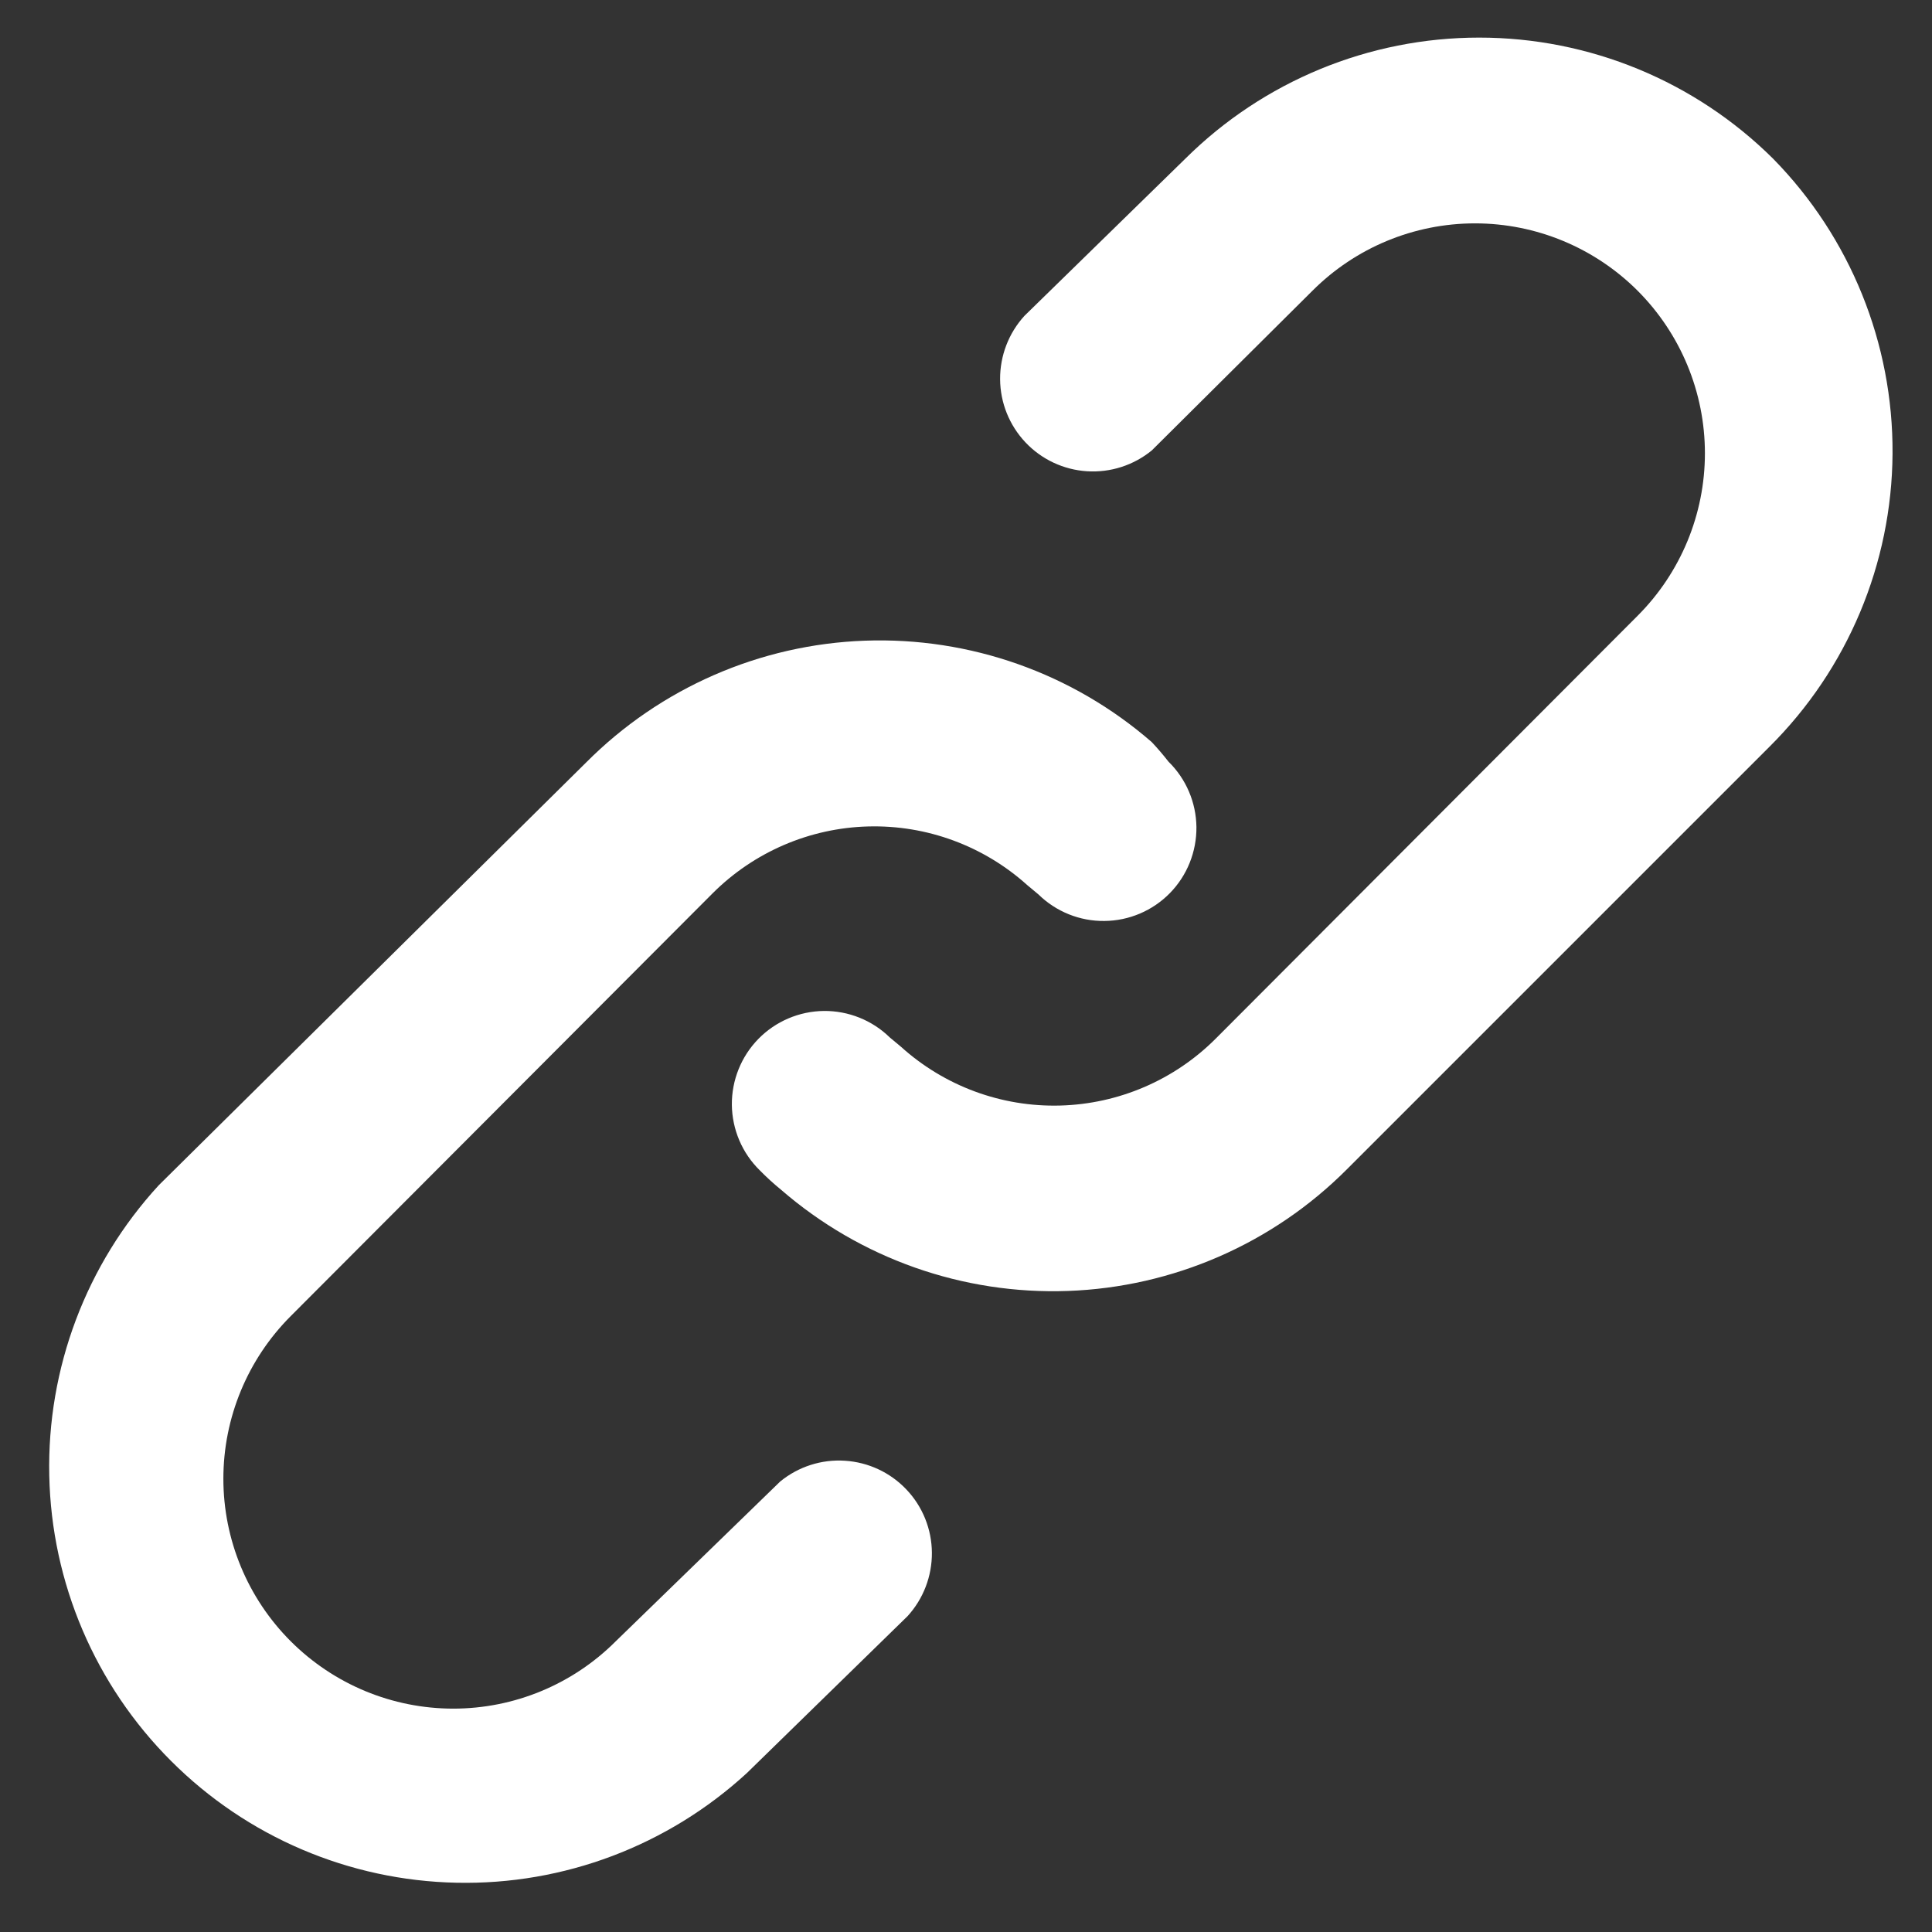 <svg width="26" height="26" viewBox="0 0 26 26" fill="none" xmlns="http://www.w3.org/2000/svg">
<rect x="0" y="0" width="26" height="26" fill="#333333" stroke="none"/>
<path d="M10.5 19.937L8.287 22.087C7.707 22.668 6.92 22.994 6.1 22.994C5.28 22.994 4.493 22.668 3.912 22.087C3.332 21.507 3.006 20.72 3.006 19.9C3.006 19.079 3.332 18.293 3.912 17.712L9.587 12.025C10.145 11.466 10.895 11.143 11.684 11.122C12.473 11.101 13.239 11.384 13.825 11.912L13.975 12.037C14.212 12.269 14.531 12.398 14.863 12.394C15.195 12.391 15.512 12.256 15.744 12.019C15.976 11.782 16.104 11.462 16.101 11.13C16.097 10.799 15.962 10.482 15.725 10.25C15.654 10.159 15.579 10.071 15.5 9.987C14.433 9.059 13.053 8.571 11.639 8.622C10.226 8.673 8.885 9.259 7.887 10.262L2.137 15.95C1.16 17.013 0.632 18.413 0.663 19.857C0.693 21.301 1.28 22.677 2.302 23.698C3.323 24.72 4.699 25.307 6.143 25.337C7.587 25.368 8.986 24.839 10.05 23.862L12.213 21.75C12.426 21.517 12.543 21.212 12.541 20.896C12.539 20.58 12.417 20.276 12.2 20.047C11.983 19.817 11.687 19.678 11.371 19.658C11.056 19.637 10.745 19.737 10.5 19.937ZM23.863 2.137C22.811 1.092 21.389 0.506 19.906 0.506C18.424 0.506 17.002 1.092 15.95 2.137L13.787 4.25C13.574 4.483 13.457 4.788 13.459 5.104C13.461 5.42 13.583 5.723 13.8 5.953C14.017 6.183 14.313 6.322 14.629 6.342C14.944 6.362 15.255 6.262 15.5 6.062L17.663 3.912C18.243 3.332 19.029 3.006 19.85 3.006C20.671 3.006 21.457 3.332 22.038 3.912C22.618 4.493 22.944 5.279 22.944 6.1C22.944 6.92 22.618 7.707 22.038 8.287L16.363 13.975C15.806 14.534 15.055 14.857 14.266 14.878C13.477 14.899 12.711 14.616 12.125 14.087L11.975 13.962C11.738 13.73 11.418 13.602 11.087 13.605C10.755 13.609 10.438 13.744 10.206 13.981C9.974 14.218 9.846 14.538 9.849 14.869C9.853 15.201 9.988 15.518 10.225 15.75C10.316 15.843 10.412 15.93 10.512 16.012C11.581 16.938 12.96 17.424 14.373 17.373C15.785 17.322 17.126 16.738 18.125 15.737L23.812 10.05C24.864 9.005 25.46 7.586 25.469 6.104C25.478 4.621 24.901 3.195 23.863 2.137Z" fill="white"/>
</svg>
